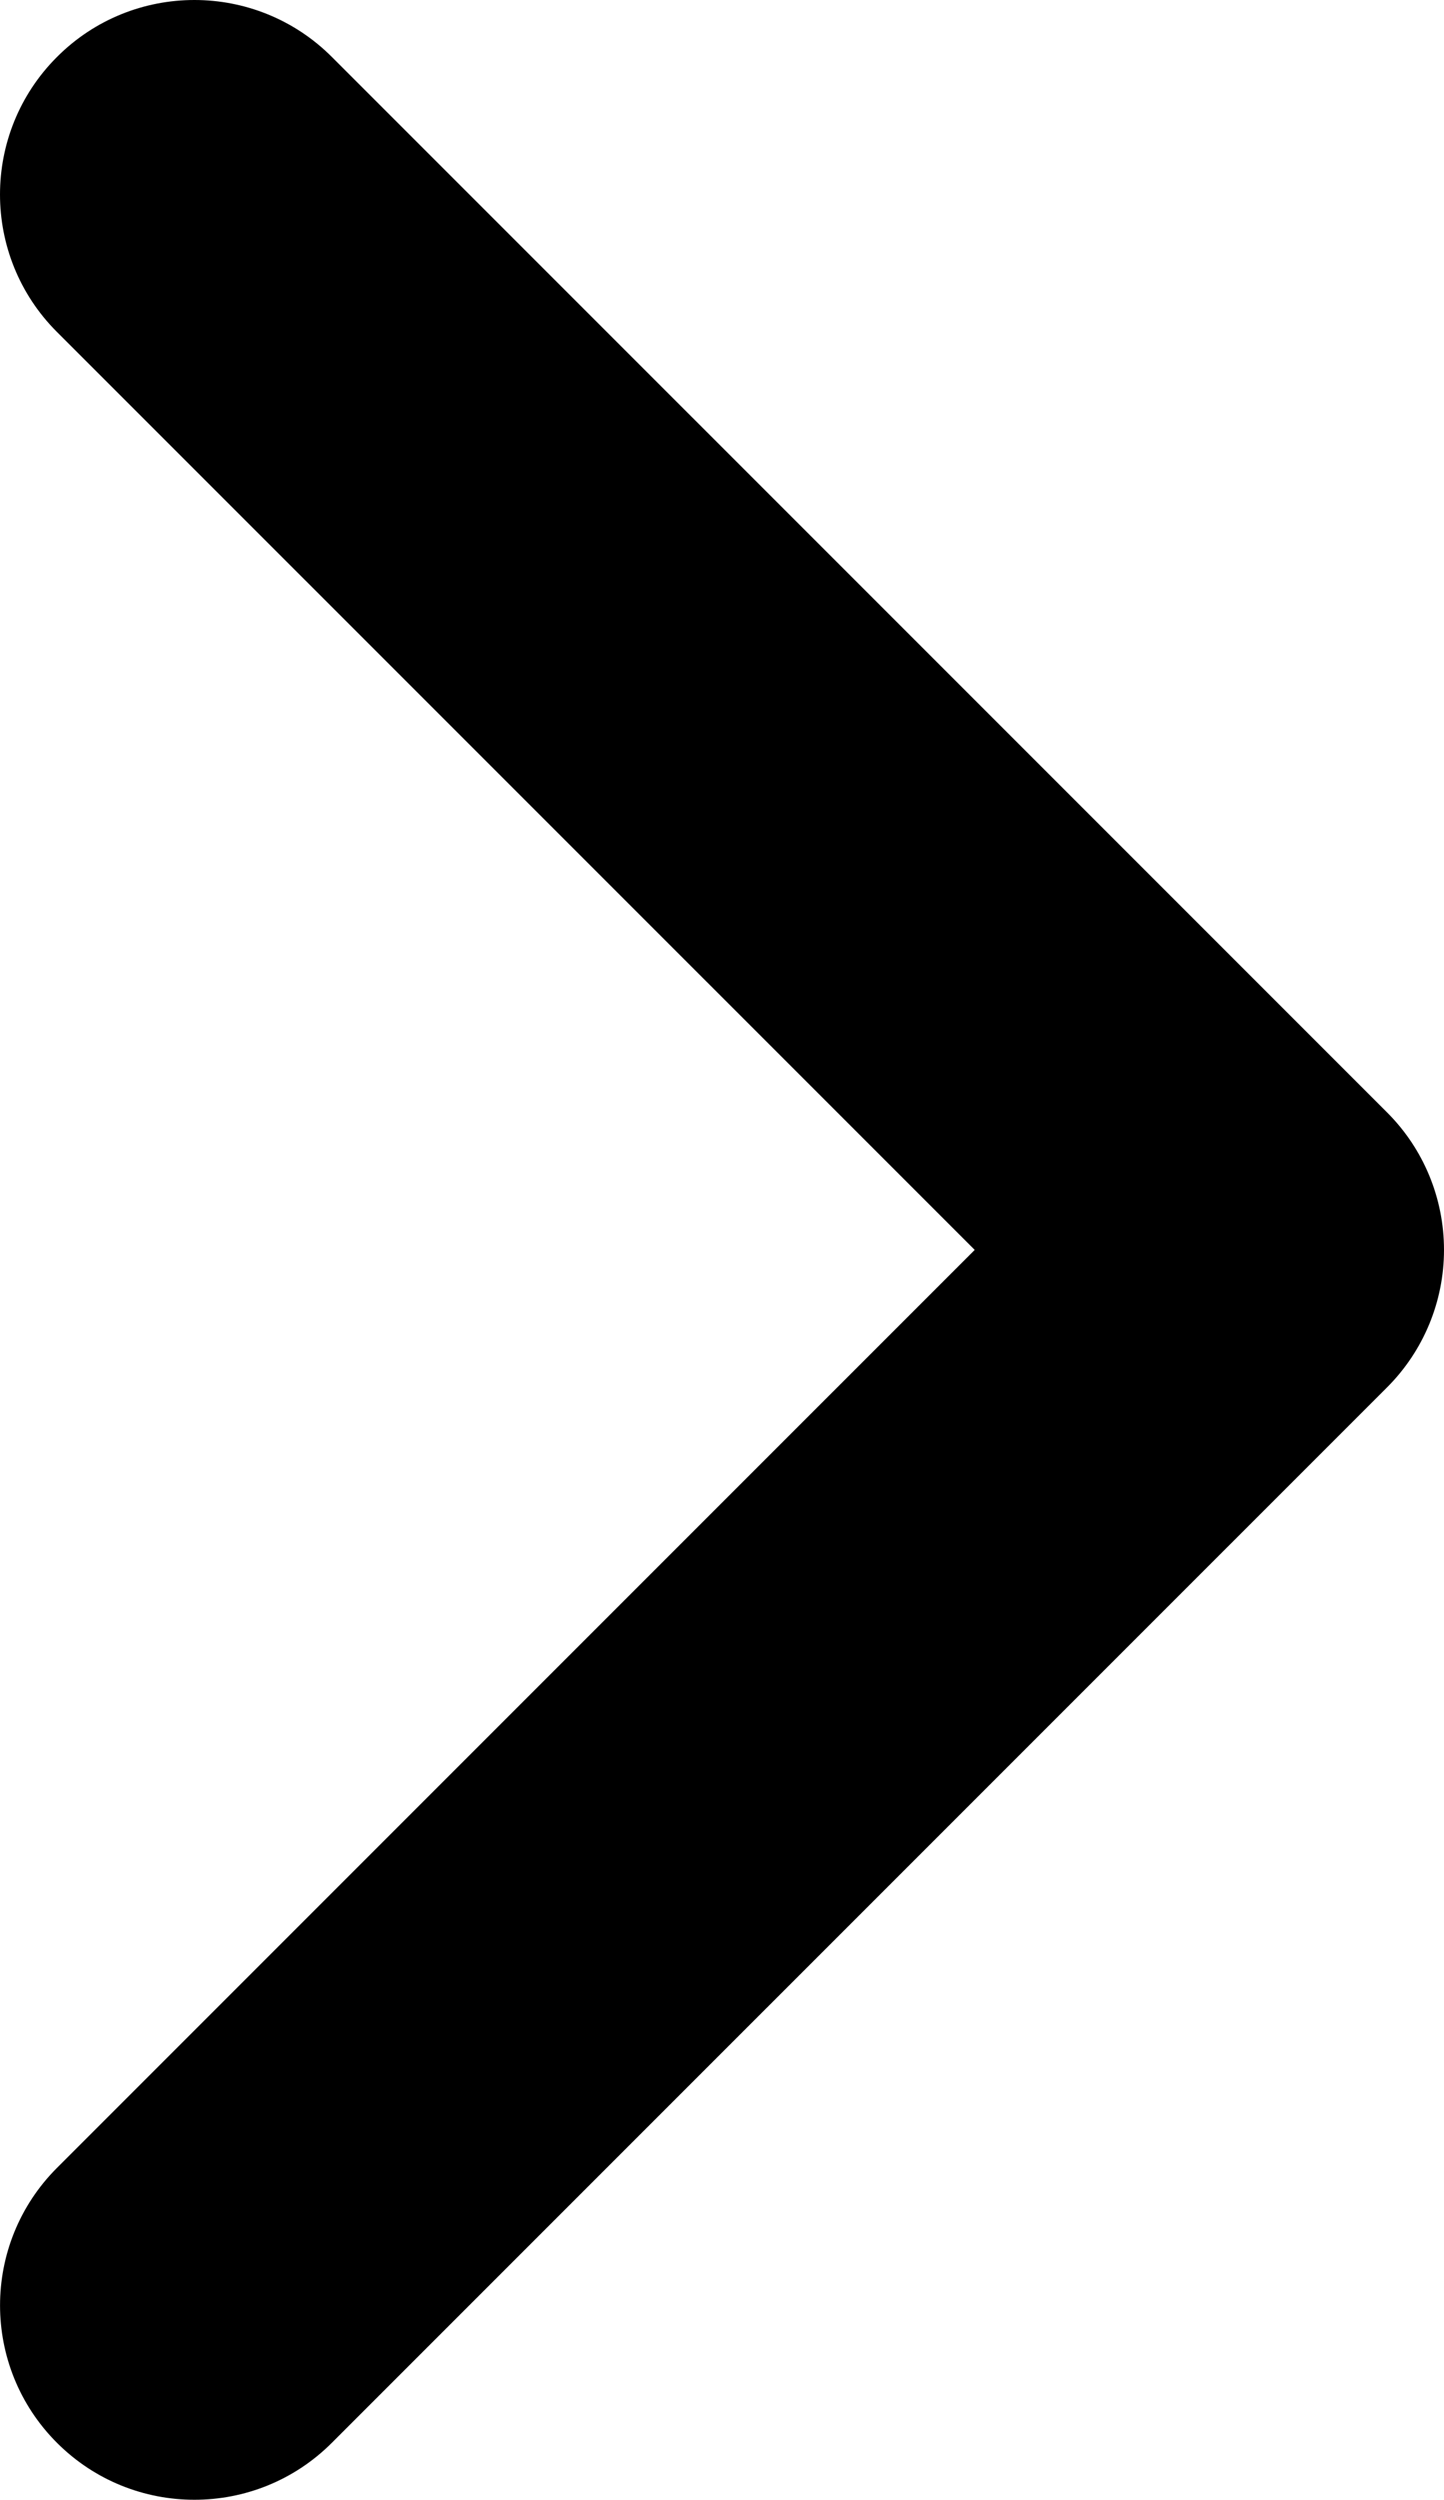 <?xml version="1.0" encoding="UTF-8"?>
<!-- Generator: Adobe Illustrator 15.0.2, SVG Export Plug-In . SVG Version: 6.00 Build 0)  -->
<!DOCTYPE svg PUBLIC "-//W3C//DTD SVG 1.1//EN" "http://www.w3.org/Graphics/SVG/1.1/DTD/svg11.dtd">
<svg xmlns="http://www.w3.org/2000/svg" xmlns:xlink="http://www.w3.org/1999/xlink" version="1.1" id="Layer_1" x="0px" y="0px" width="512px" height="886.09px" viewBox="-0.329 0 512 886.09" enable-background="new -0.329 0 512 886.09" xml:space="preserve">
<g>
	<path d="M68.601,0c17.603,0,35.265,6.715,48.725,20.175l374.156,374.141c12.951,12.922,20.189,30.435,20.189,48.74   c0,18.29-7.269,35.803-20.189,48.725L117.325,865.906c-26.89,26.904-70.529,26.92-97.449,0s-26.92-70.53,0-97.465l325.4-325.386   L19.861,117.67c-26.919-26.92-26.919-70.53,0-97.465C33.306,6.73,50.968,0,68.601,0z" fill="#000000"/>
</g>
</svg>
